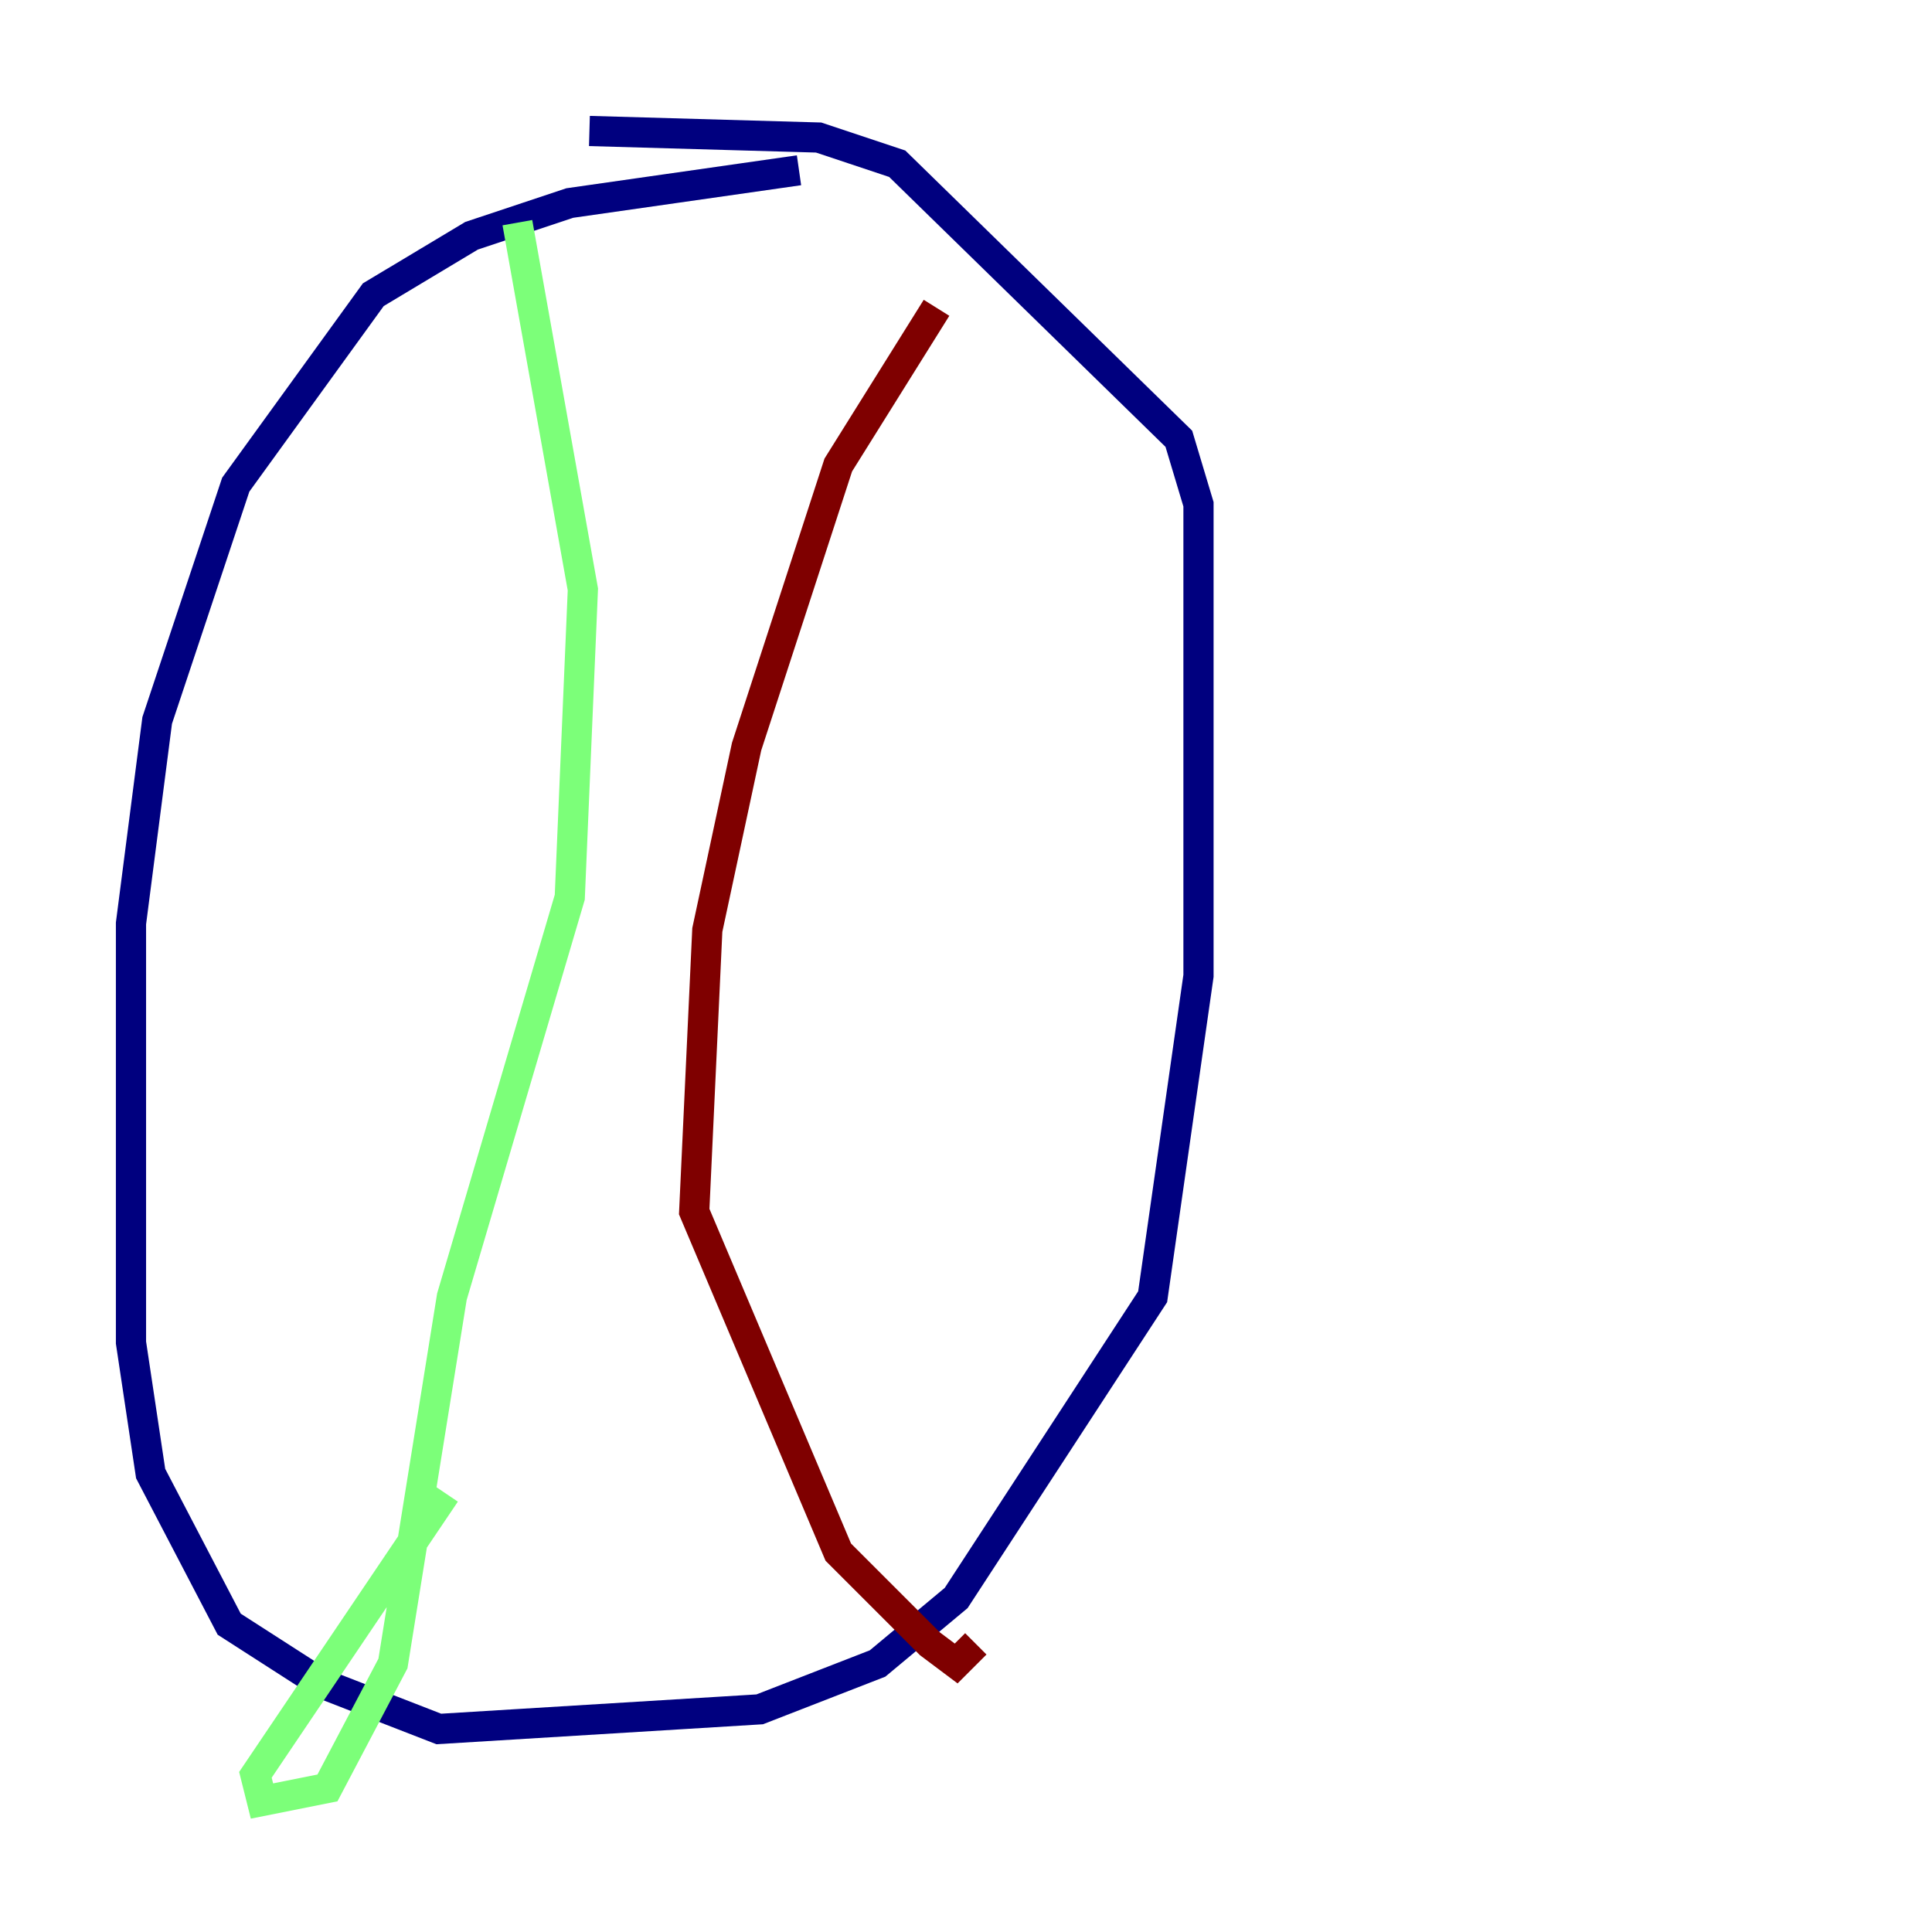 <?xml version="1.0" encoding="utf-8" ?>
<svg baseProfile="tiny" height="128" version="1.2" viewBox="0,0,128,128" width="128" xmlns="http://www.w3.org/2000/svg" xmlns:ev="http://www.w3.org/2001/xml-events" xmlns:xlink="http://www.w3.org/1999/xlink"><defs /><polyline fill="none" points="52.936,11.281 37.749,13.451 31.241,15.62 24.732,19.525 15.62,32.108 10.414,47.729 8.678,61.18 8.678,88.949 9.98,97.627 15.186,107.607 21.261,111.512 29.071,114.549 50.332,113.248 58.142,110.21 63.349,105.871 76.366,85.912 79.403,64.651 79.403,33.41 78.102,29.071 59.444,10.848 54.237,9.112 39.051,8.678" stroke="#00007f" stroke-width="2" /><polyline fill="none" points="34.278,14.752 38.617,39.051 37.749,59.444 29.939,85.912 26.034,110.21 21.695,118.454 17.356,119.322 16.922,117.586 29.505,98.929" stroke="#7cff79" stroke-width="2" /><polyline fill="none" points="62.047,20.393 55.539,30.807 49.464,49.464 46.861,61.614 45.993,80.271 55.539,102.834 61.614,108.909 63.349,110.21 64.651,108.909" stroke="#7f0000" stroke-width="2" /></svg>